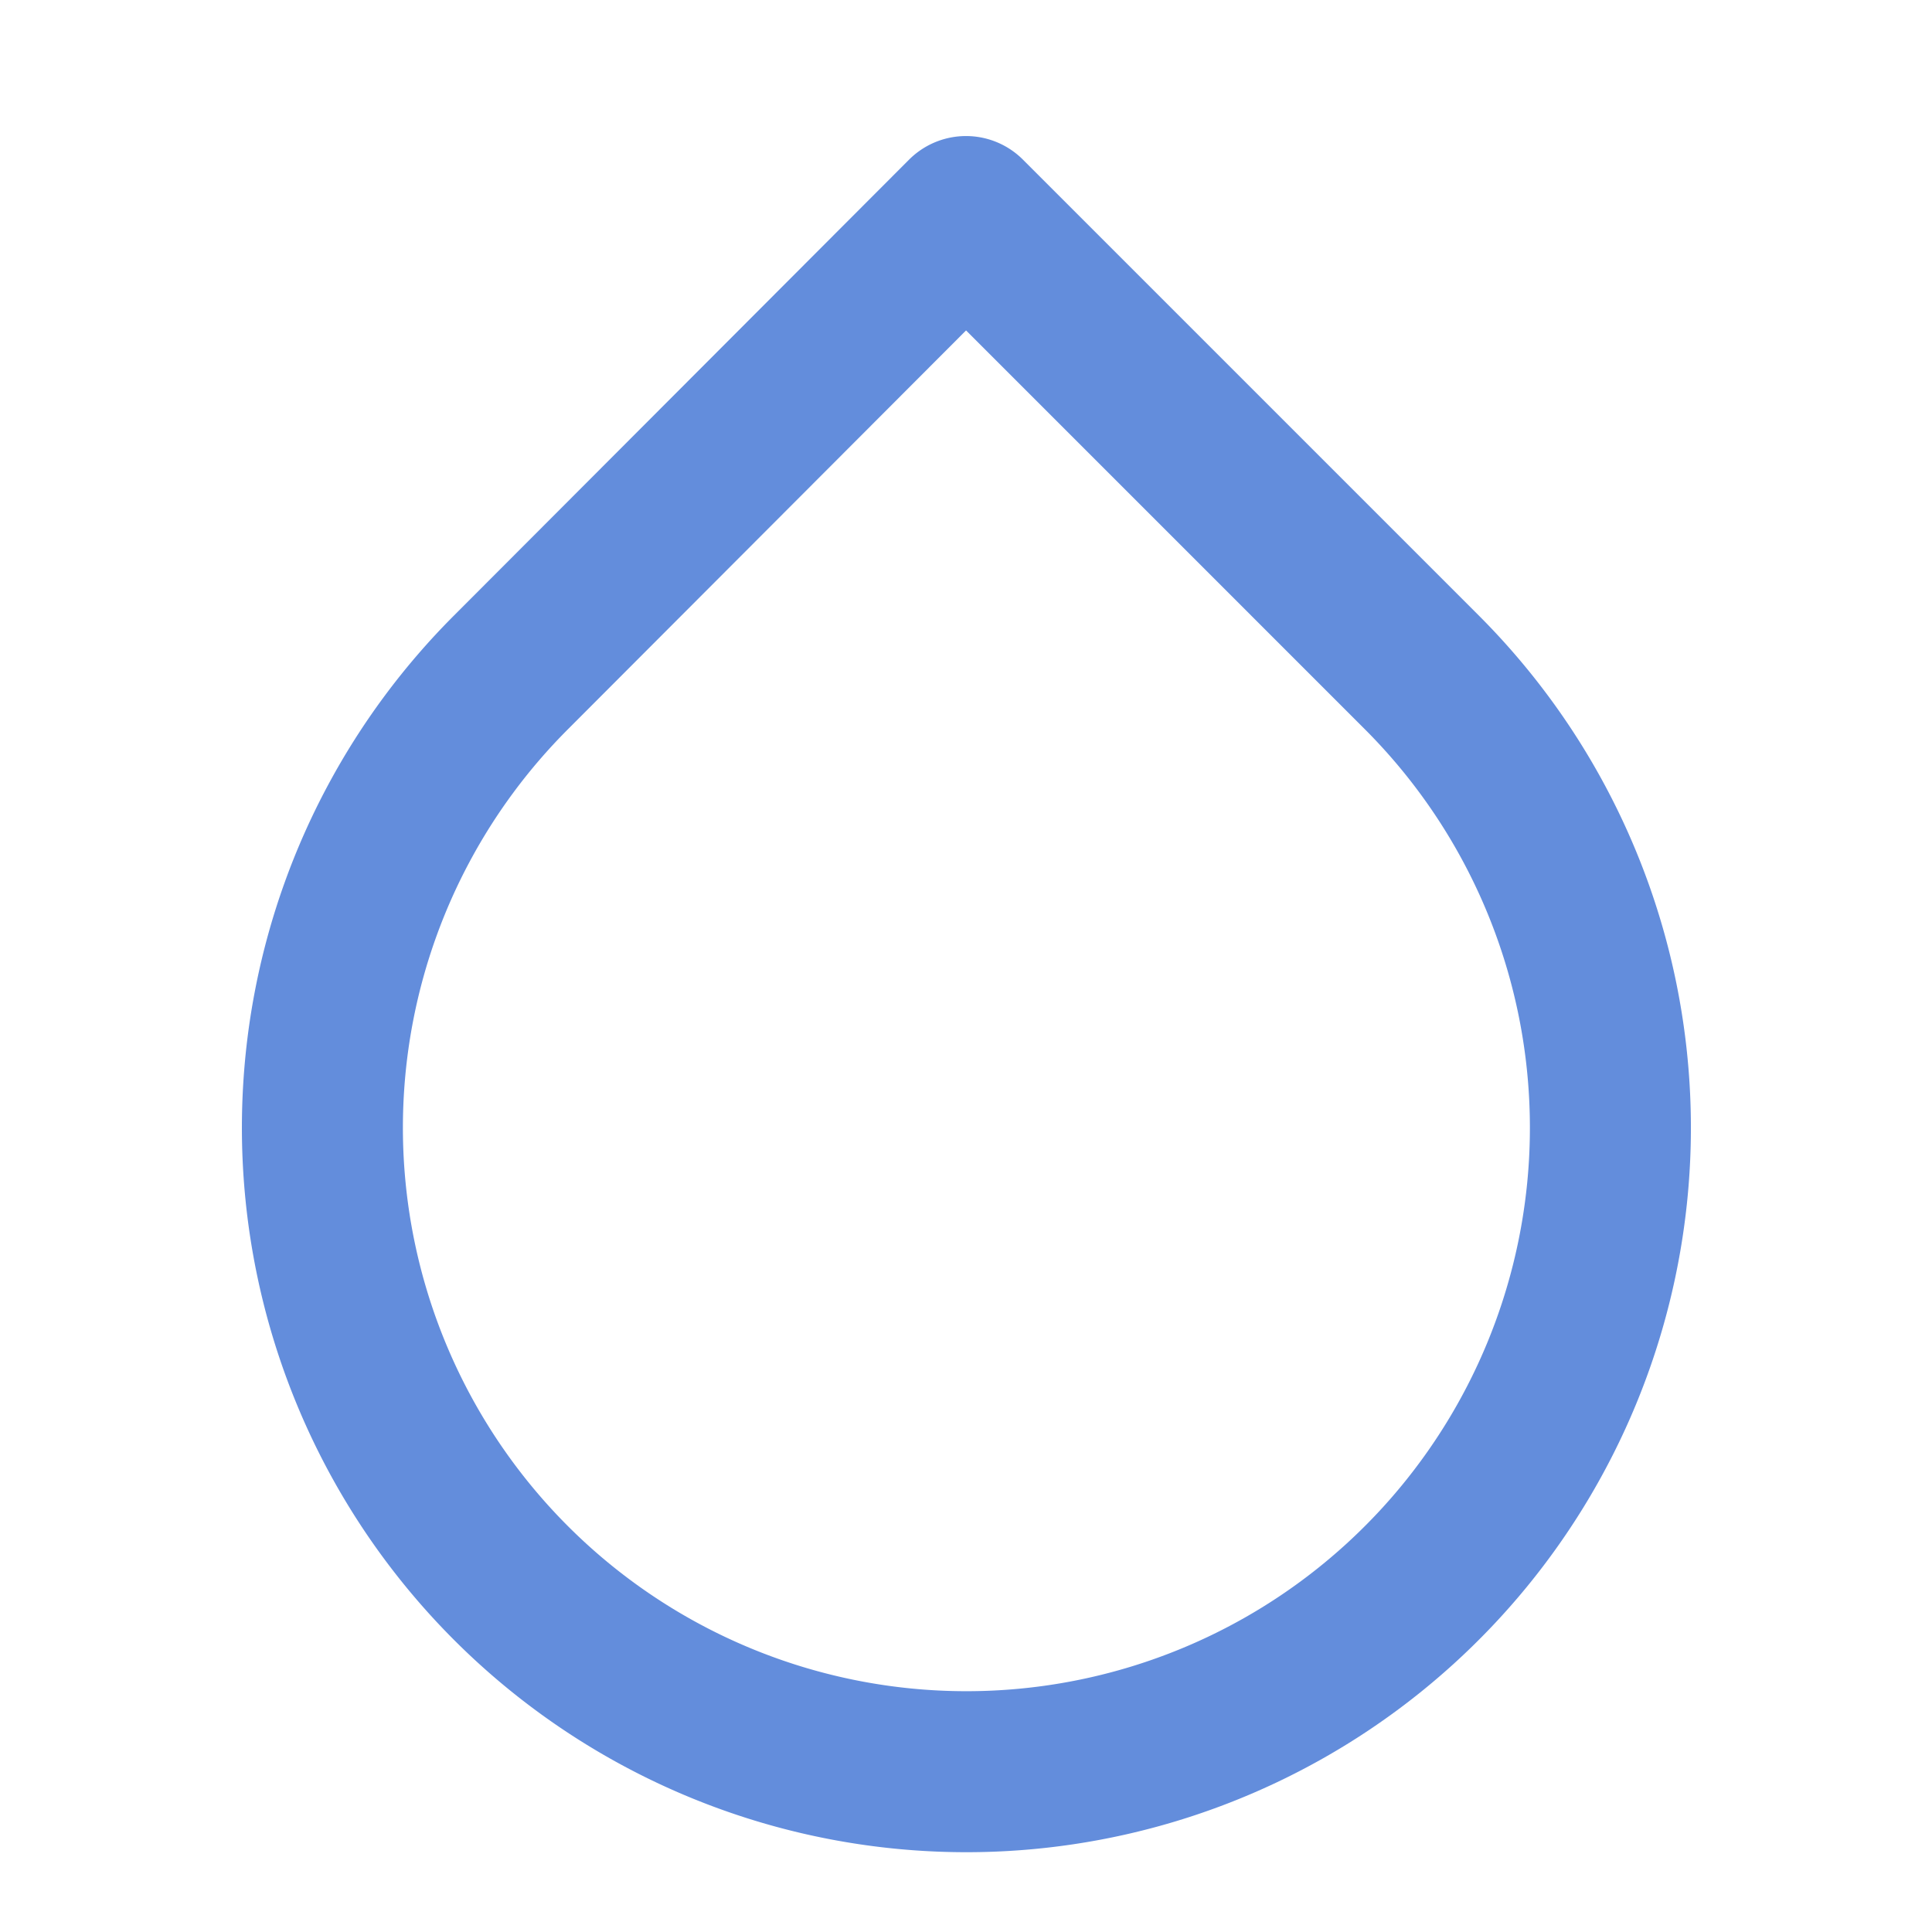 <svg xmlns="http://www.w3.org/2000/svg" width="24" height="24" viewBox="0 0 24 24" fill="none" stroke="#638DDC" stroke-width="2" stroke-linecap="round" stroke-linejoin="round" class="feather feather-droplet"><path d="M12 2.69l5.66 5.66a8 8 0 1 1-11.31 0z"></path></svg>